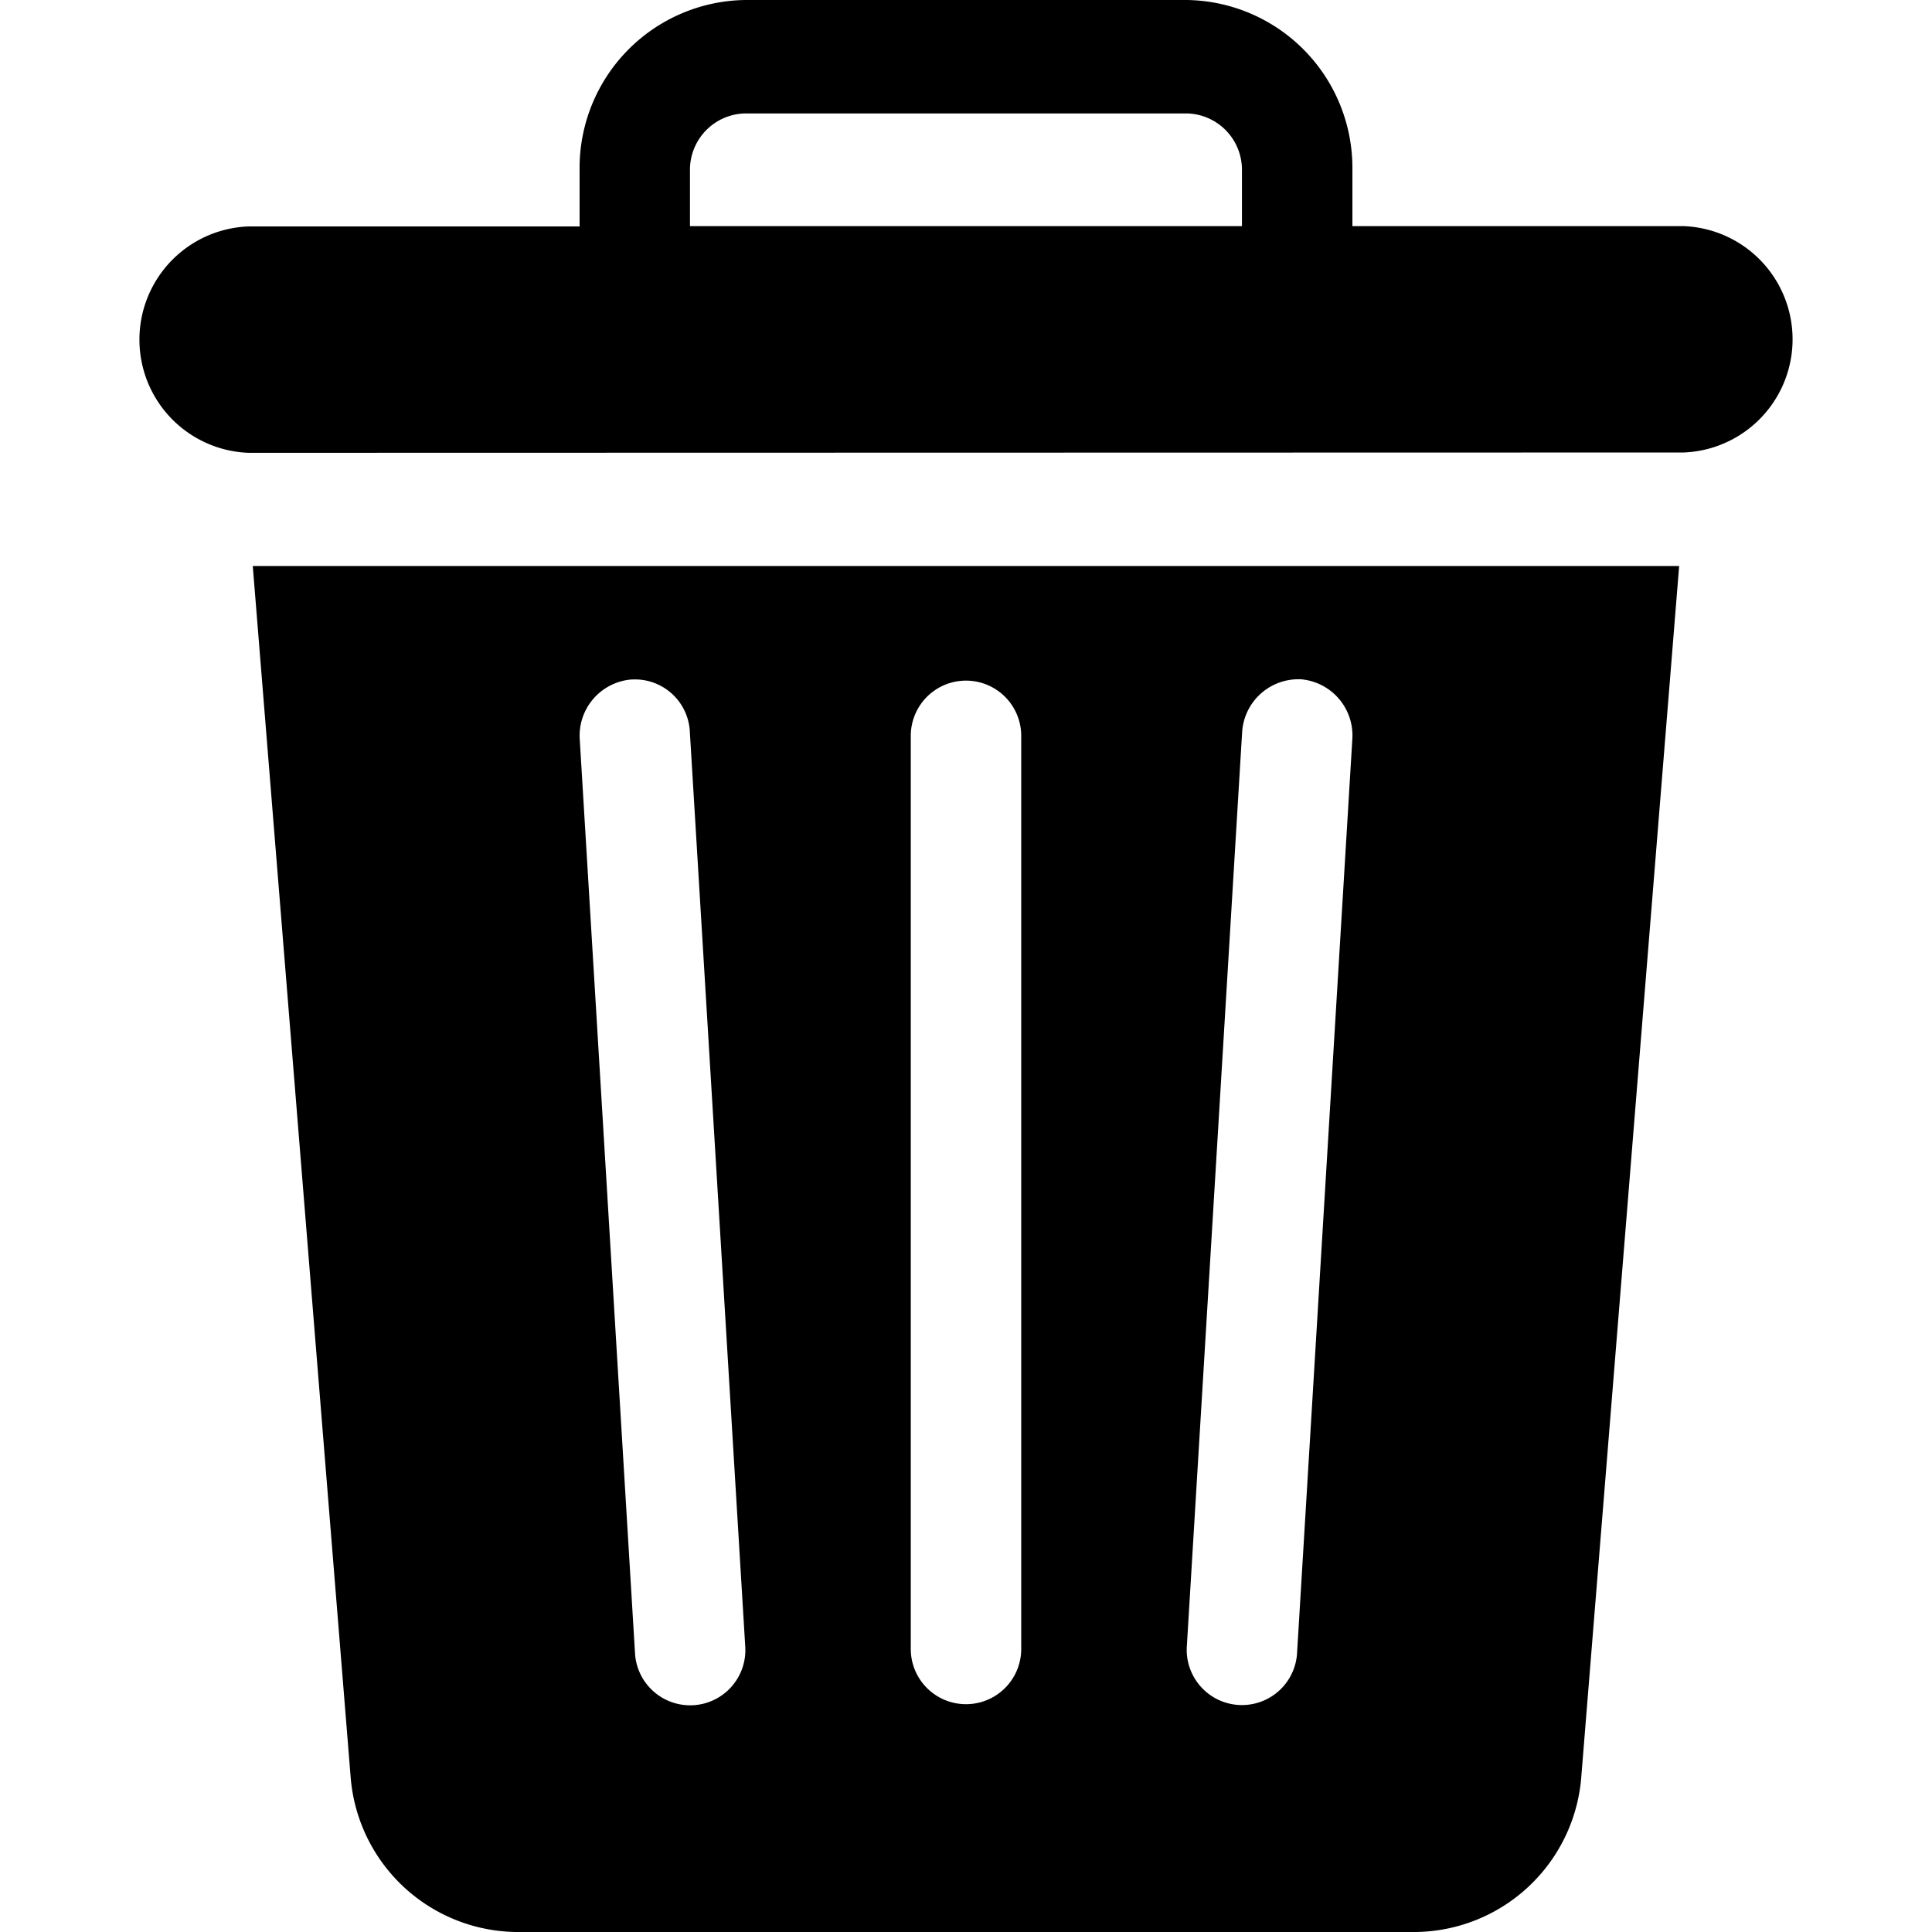 <svg data-name="Icon/solid/delete" xmlns="http://www.w3.org/2000/svg" width="24" height="24" viewBox="0 0 24 24"><path data-name="Rectangle 488" fill="none" d="M0 0h24v24H0z"/><path data-name="Union 9" d="M6.404 24a2.09 2.09 0 0 1-2.049-1.935L3.14 7.031h17.719l-1.215 15.034A2.089 2.089 0 0 1 17.595 24Zm4.91-14.859v11.343a.686.686 0 1 0 1.372 0V9.141a.686.686 0 1 0-1.372 0Zm-3.471-.7a.7.7 0 0 0-.641.746l.686 11.344a.686.686 0 1 0 1.369-.088L8.57 9.1a.683.683 0 0 0-.676-.66Zm7.587.658-.686 11.341a.686.686 0 1 0 1.369.088l.686-11.344a.7.7 0 0 0-.642-.746h-.023a.7.7 0 0 0-.704.662ZM3.086 5.625a1.407 1.407 0 0 1 0-2.812H7.2v-.7A2.086 2.086 0 0 1 9.257 0h5.486A2.086 2.086 0 0 1 16.8 2.109v.7h4.114a1.407 1.407 0 0 1 0 2.812Zm5.485-3.516v.7h6.857v-.7a.7.7 0 0 0-.686-.7H9.257a.7.7 0 0 0-.686.7Z" fill="currentColor"/></svg>
